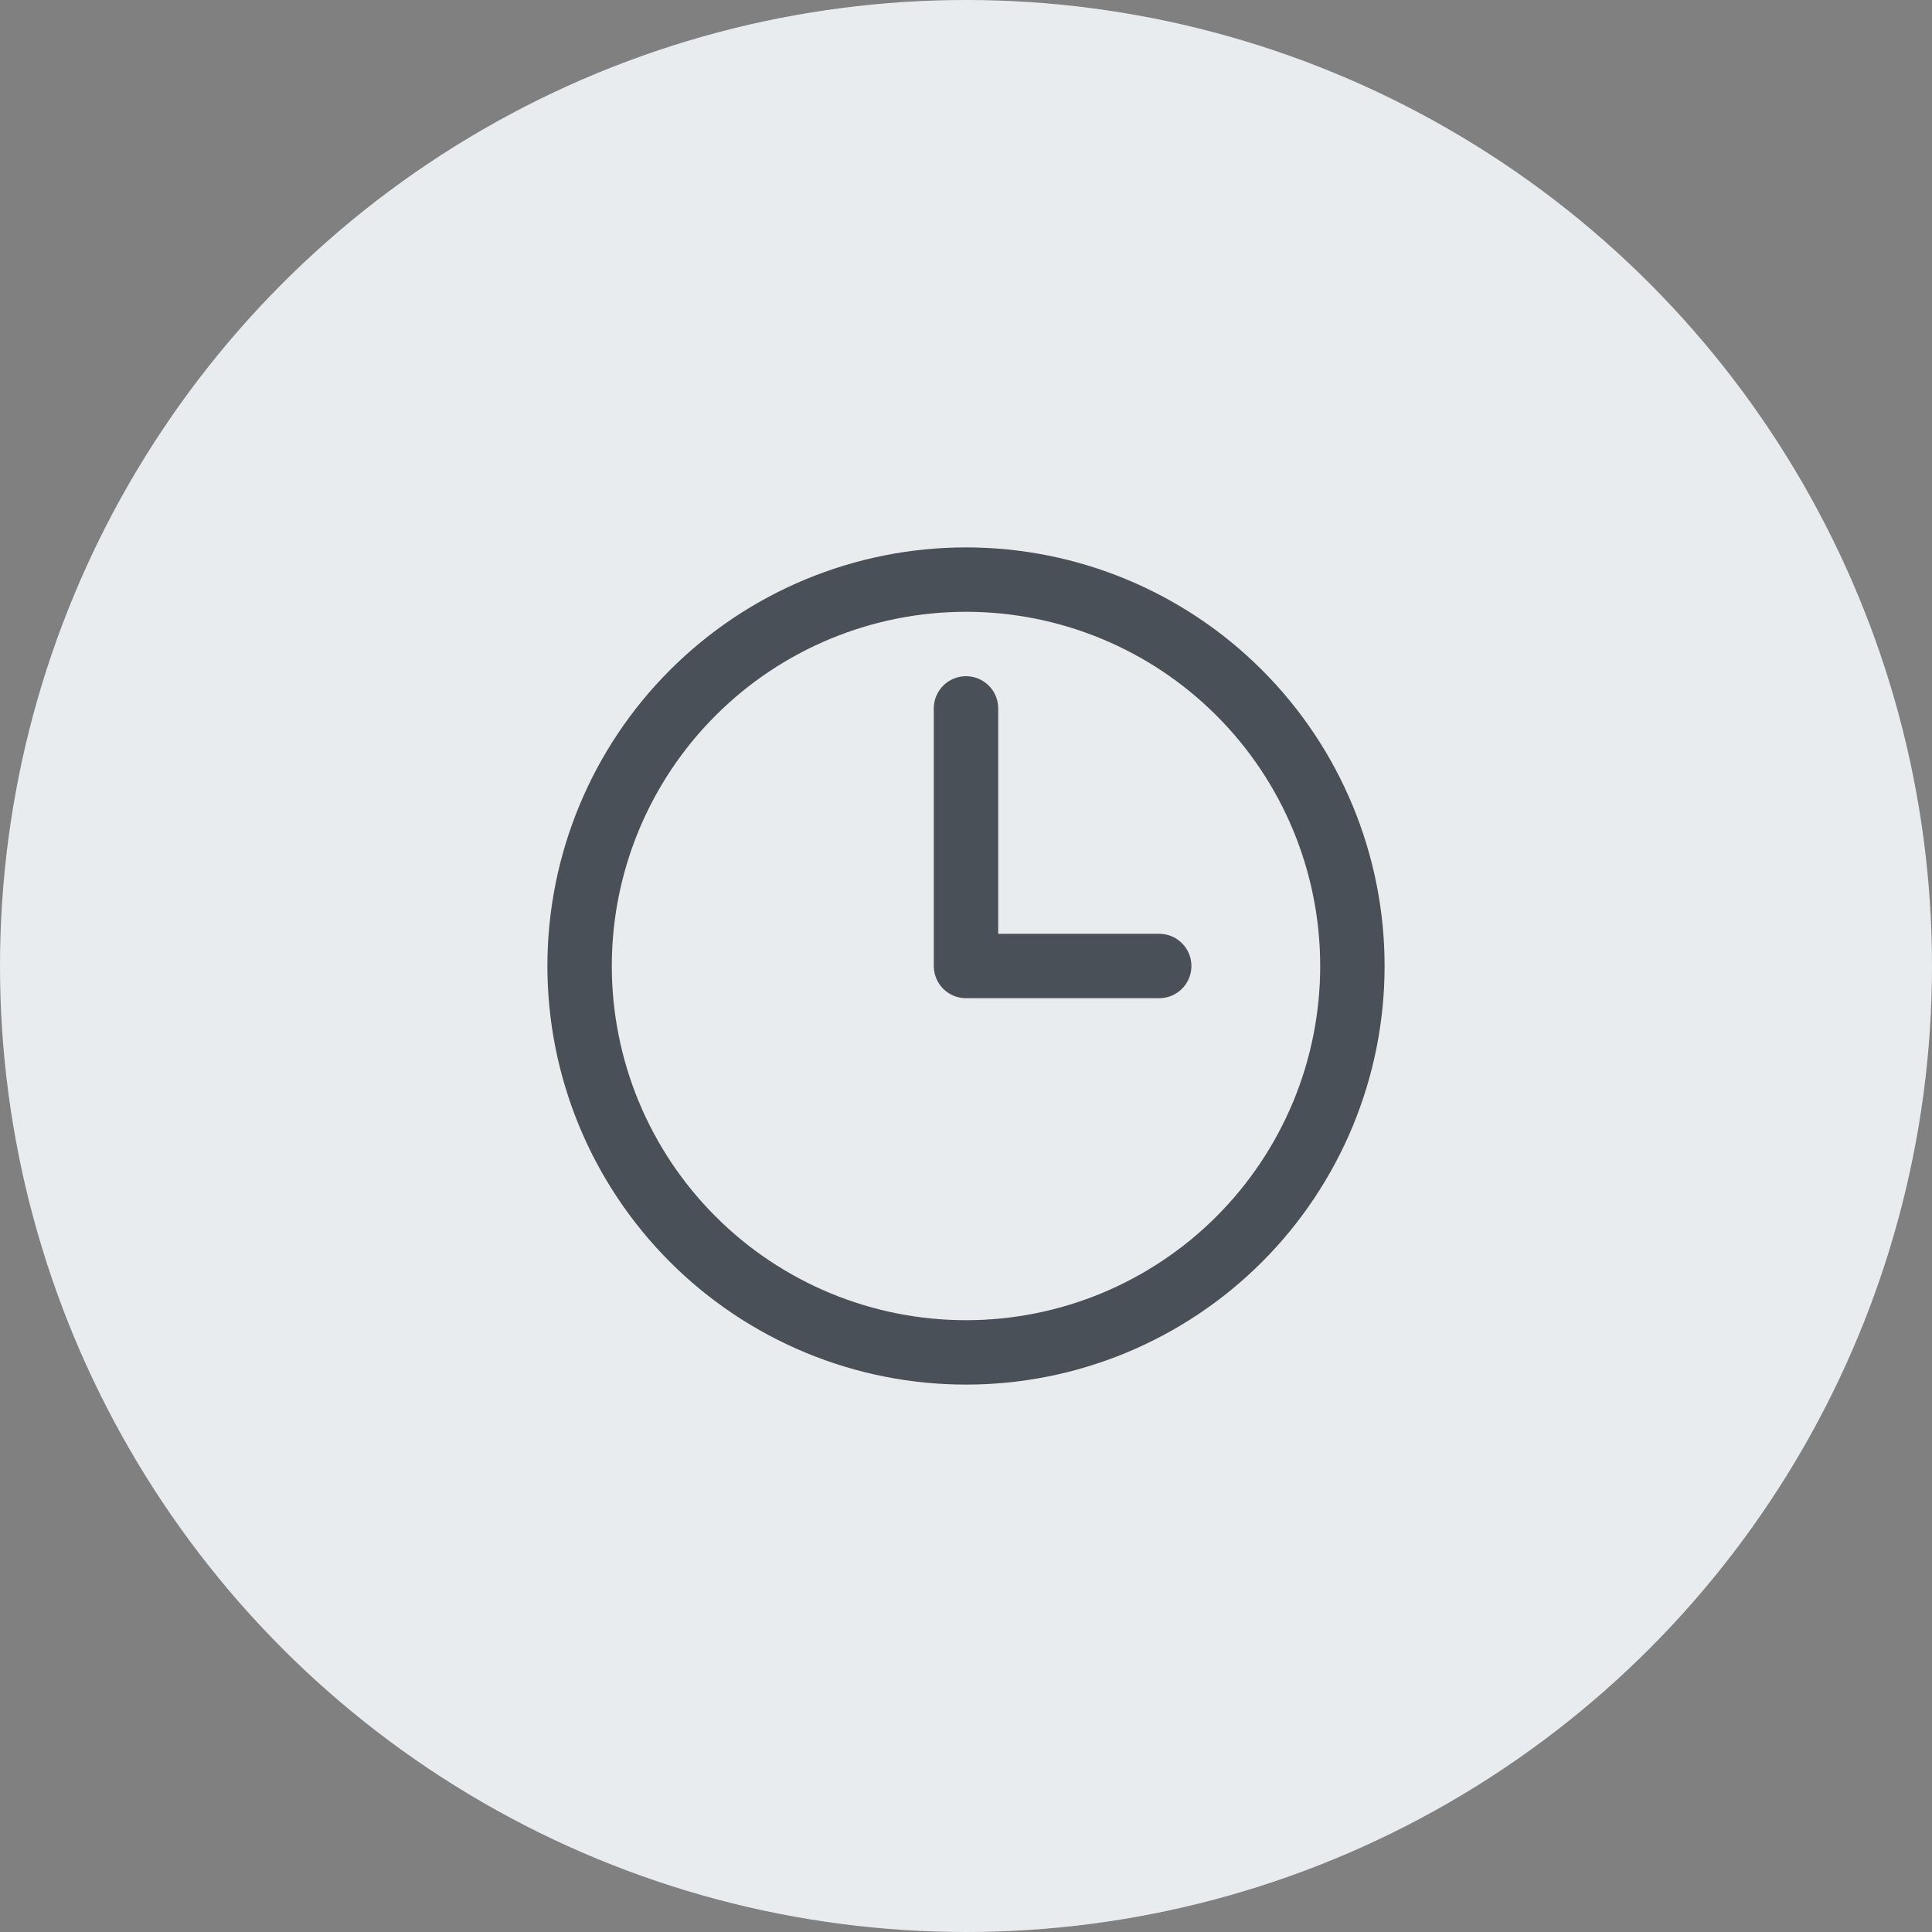 <svg width="60" height="60" viewBox="0 0 60 60" fill="none" xmlns="http://www.w3.org/2000/svg">
<rect x="0" y="0" width="60" height="60" fill="#808080" stroke="none"/>
<circle cx="30" cy="30" r="30" fill="#E9ECEF"/>
<path d="M30 22V30H36M42 30C42 31.576 41.69 33.136 41.087 34.592C40.483 36.048 39.6 37.371 38.485 38.485C37.371 39.6 36.048 40.483 34.592 41.087C33.136 41.69 31.576 42 30 42C28.424 42 26.864 41.69 25.408 41.087C23.952 40.483 22.629 39.6 21.515 38.485C20.4 37.371 19.517 36.048 18.913 34.592C18.31 33.136 18 31.576 18 30C18 26.817 19.264 23.765 21.515 21.515C23.765 19.264 26.817 18 30 18C33.183 18 36.235 19.264 38.485 21.515C40.736 23.765 42 26.817 42 30Z" stroke="#495057" stroke-width="2" stroke-linecap="round" stroke-linejoin="round"/>
</svg>

